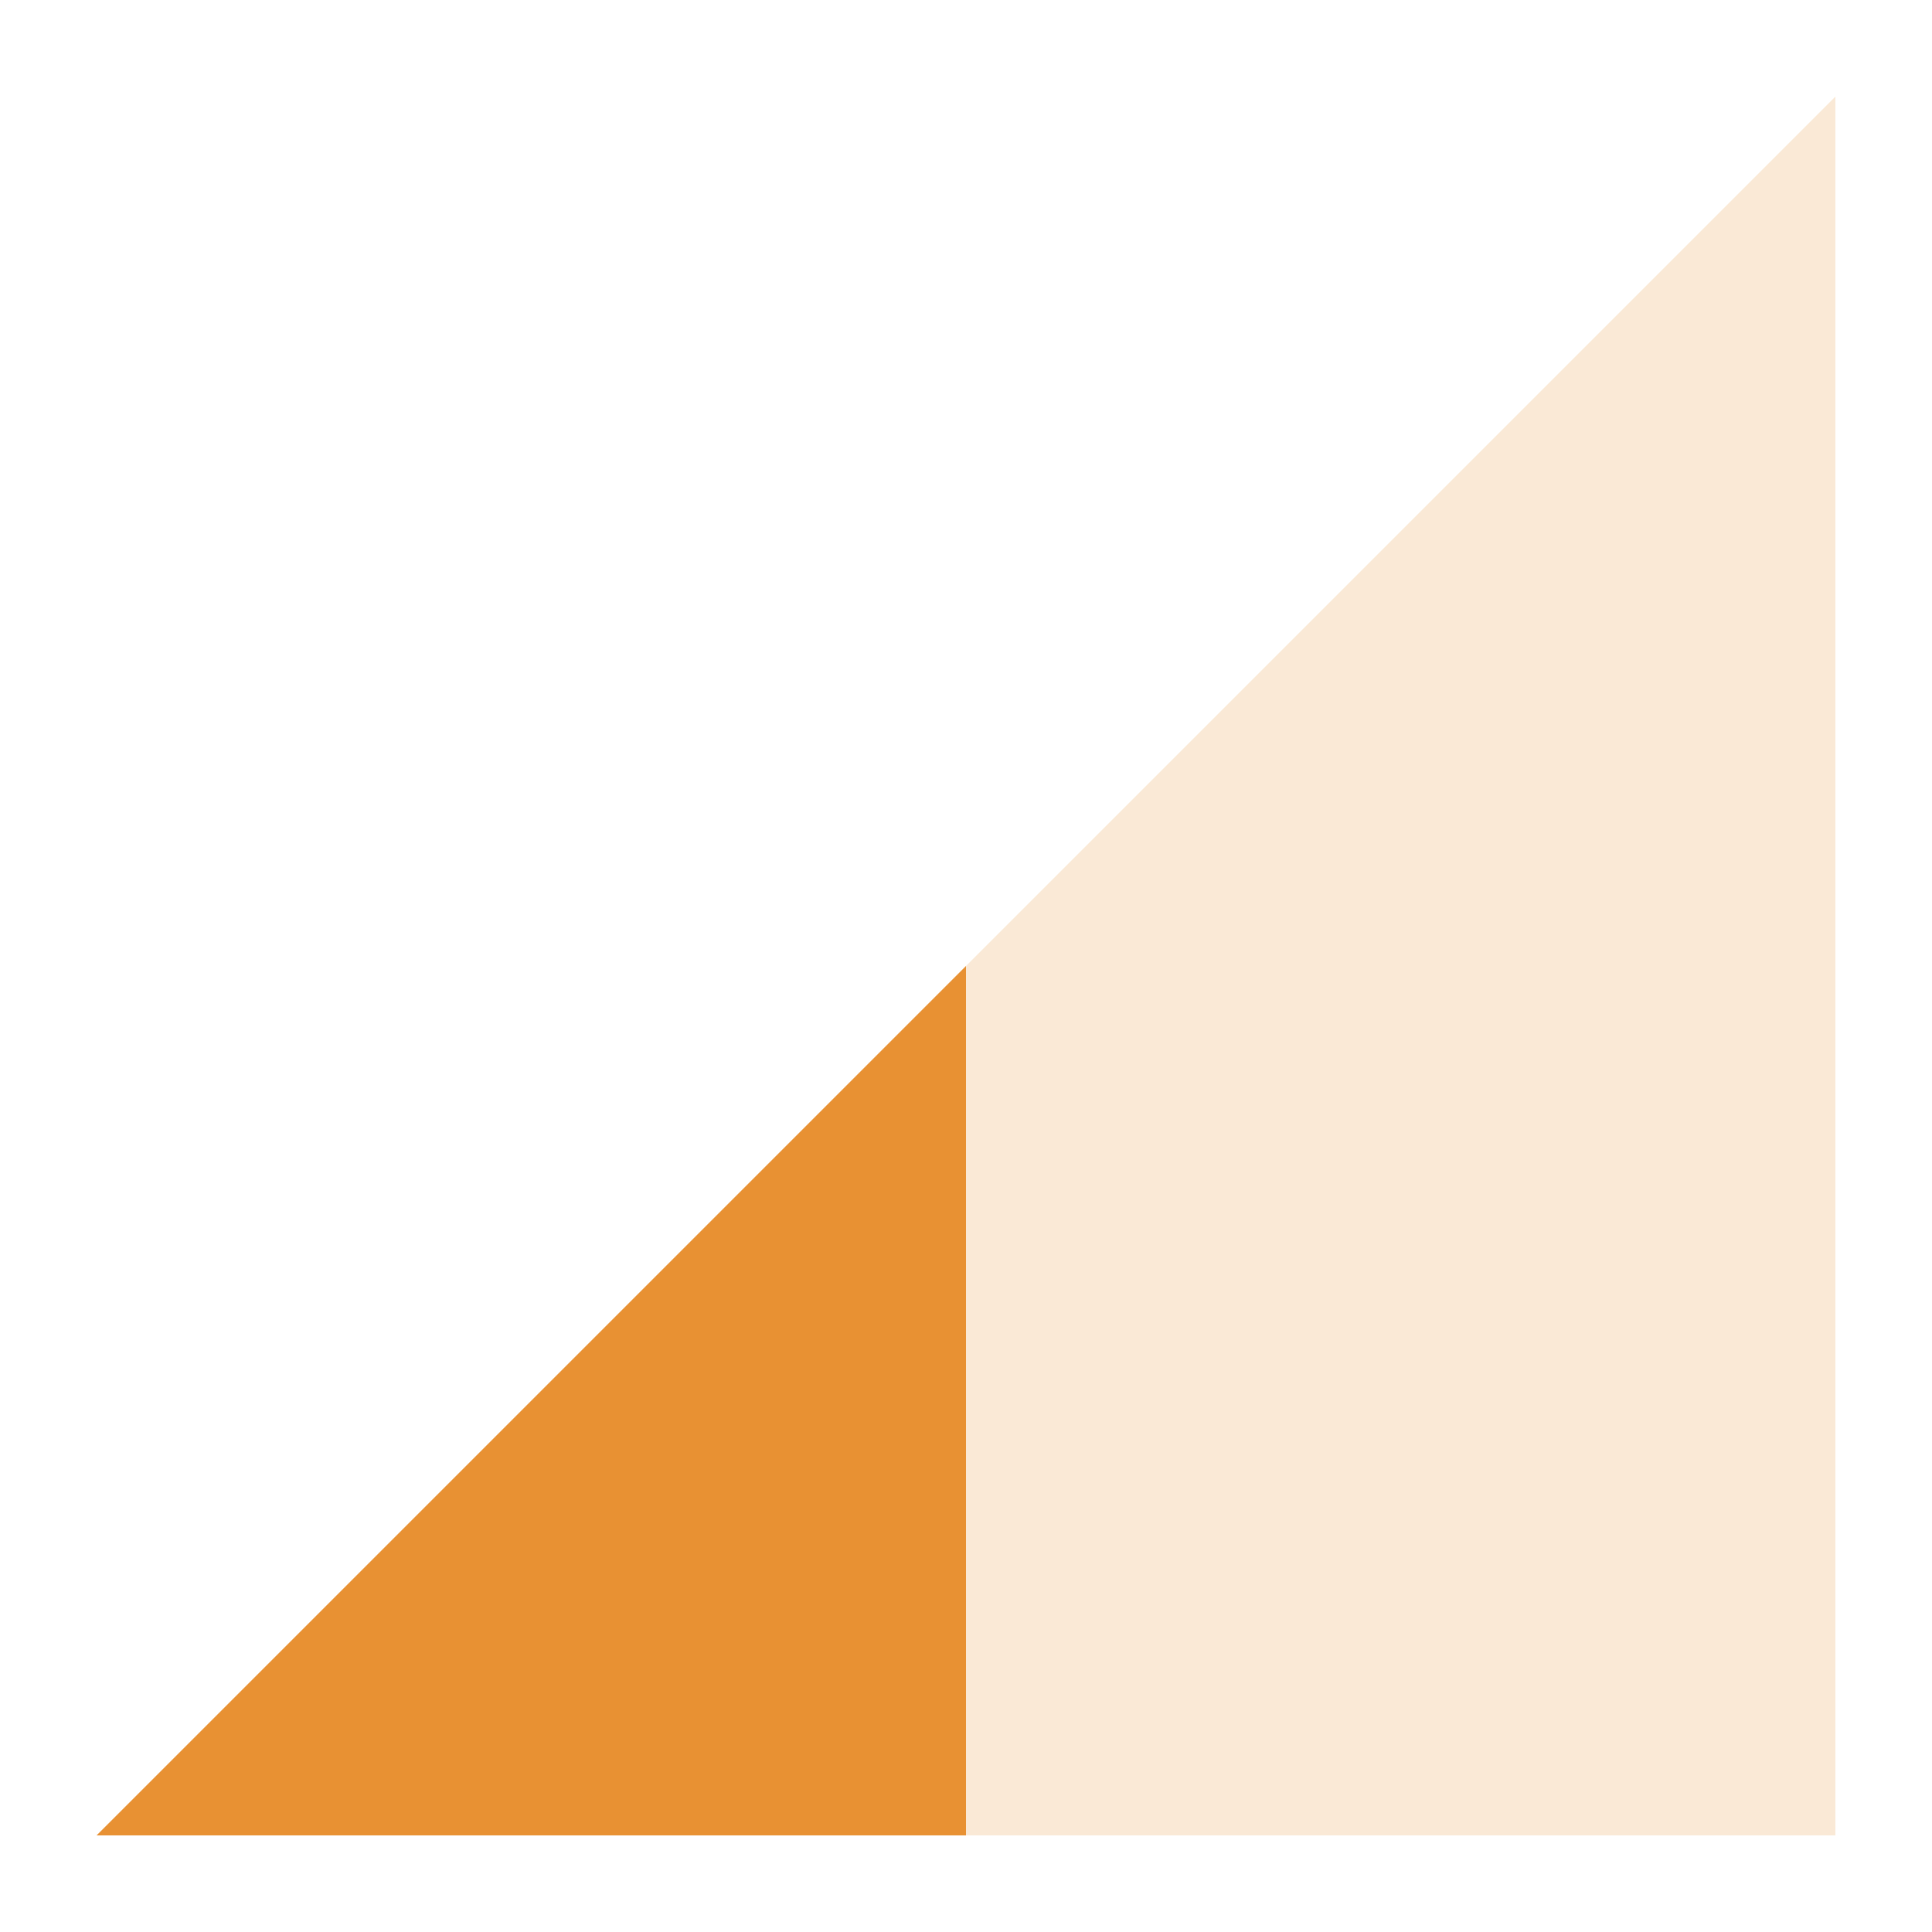 <svg width="20" height="20" viewBox="0 0 20 20" fill="none" xmlns="http://www.w3.org/2000/svg">
<path opacity="0.2" d="M19 19V1L1 19H15.4H19Z" fill="#E89133"/>
<path d="M10 19V10L1 19H10Z" fill="#E89133"/>
</svg>
